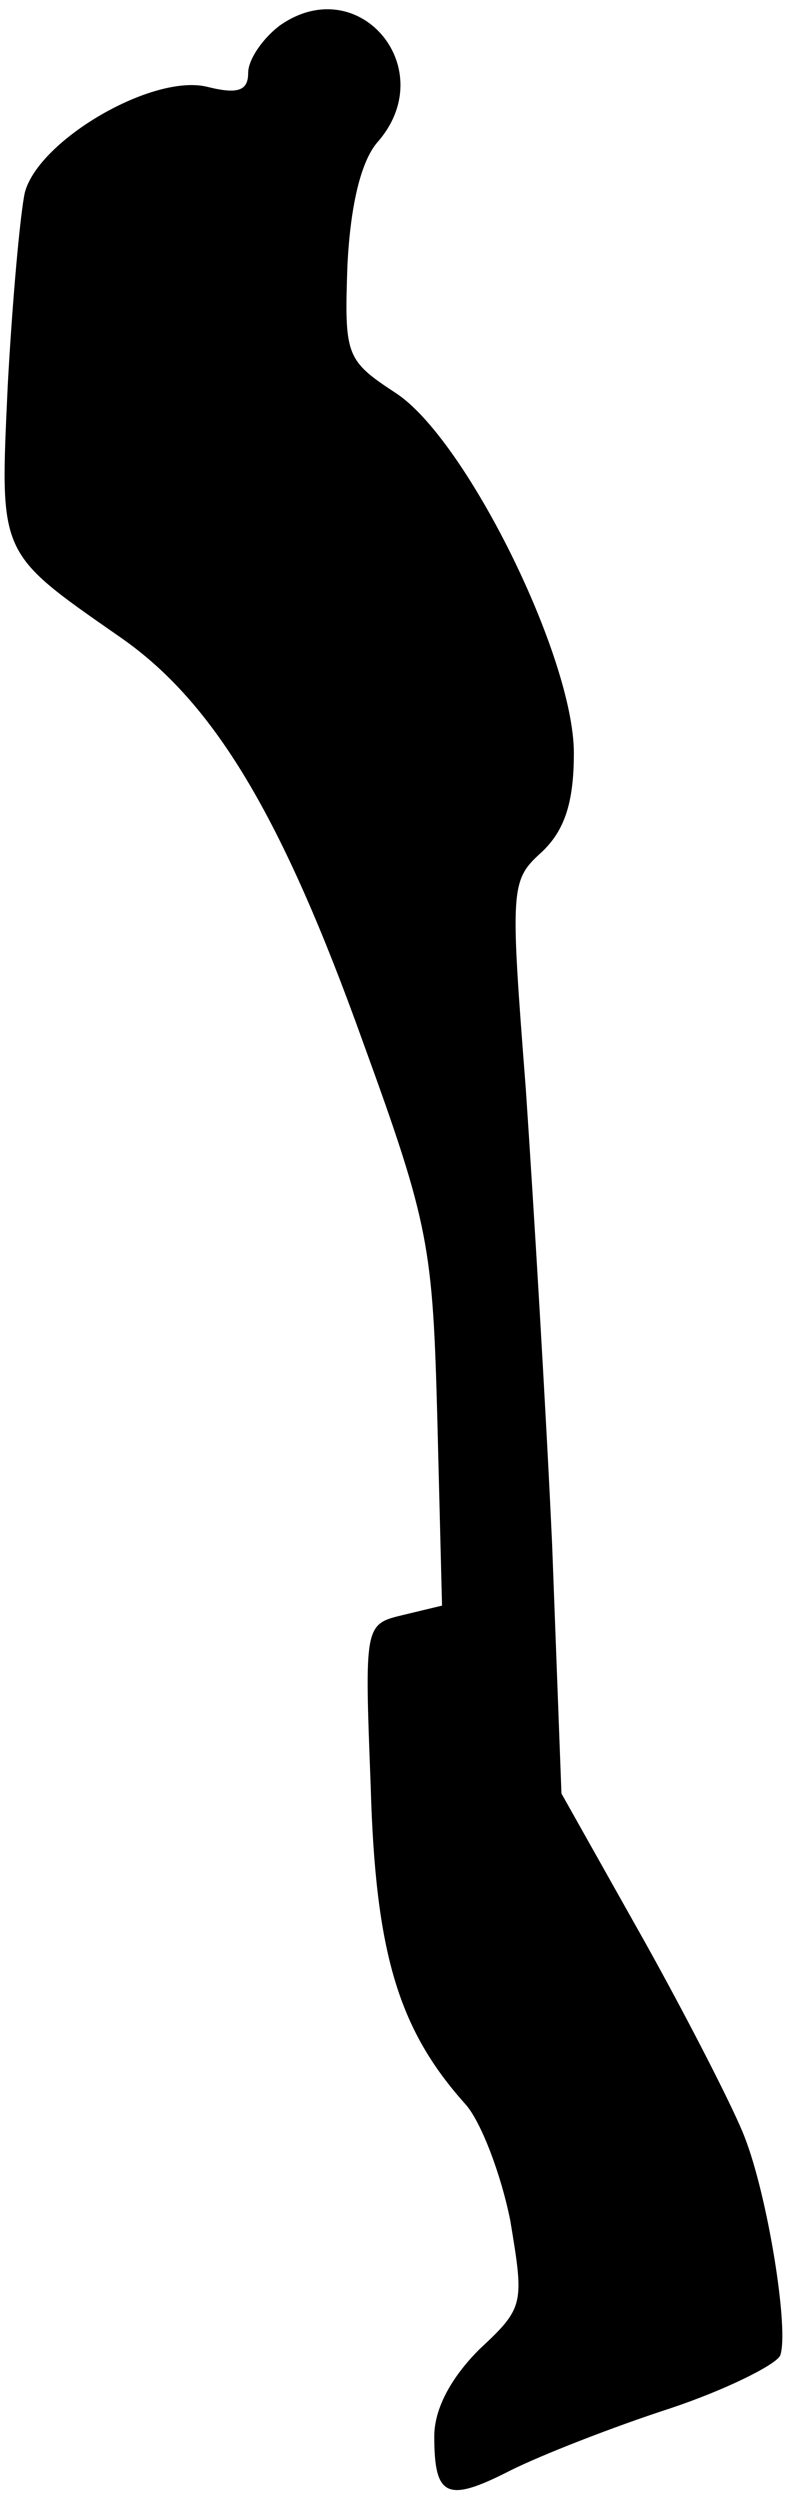 <?xml version="1.0" standalone="no"?>
<!DOCTYPE svg PUBLIC "-//W3C//DTD SVG 20010904//EN"
 "http://www.w3.org/TR/2001/REC-SVG-20010904/DTD/svg10.dtd">
<svg version="1.0" xmlns="http://www.w3.org/2000/svg"
 width="51pt" height="161pt" viewBox="0 0 51 161"
 preserveAspectRatio="xMidYMid meet">
<g transform="translate(0,161) scale(0.1,-0.1)"
fill="#000000" stroke="none">
<path fill="#000000" stroke="none" d="M181 1594 c-11 -8 -21 -22 -21 -31 0
-11 -6 -14 -26 -9 -35 9 -109 -34 -118 -68 -3 -14 -8 -69 -11 -124 -5 -110 -7
-107 72 -162 61 -42 105 -116 157 -261 43 -118 45 -132 48 -244 l3 -119 -25
-6 c-25 -6 -25 -6 -21 -110 3 -108 18 -157 61 -205 10 -11 23 -45 29 -75 9
-54 9 -56 -20 -83 -18 -18 -29 -38 -29 -56 0 -39 8 -43 49 -22 20 10 66 28
103 40 36 12 68 28 71 34 6 16 -8 103 -23 141 -6 16 -35 73 -64 125 l-54 96
-6 160 c-4 88 -12 220 -17 294 -10 129 -10 134 10 152 15 14 21 32 21 64 0 62
-70 203 -115 232 -32 21 -33 24 -31 82 2 40 9 67 19 79 42 47 -11 111 -62 76z"/>
</g>
</svg>
